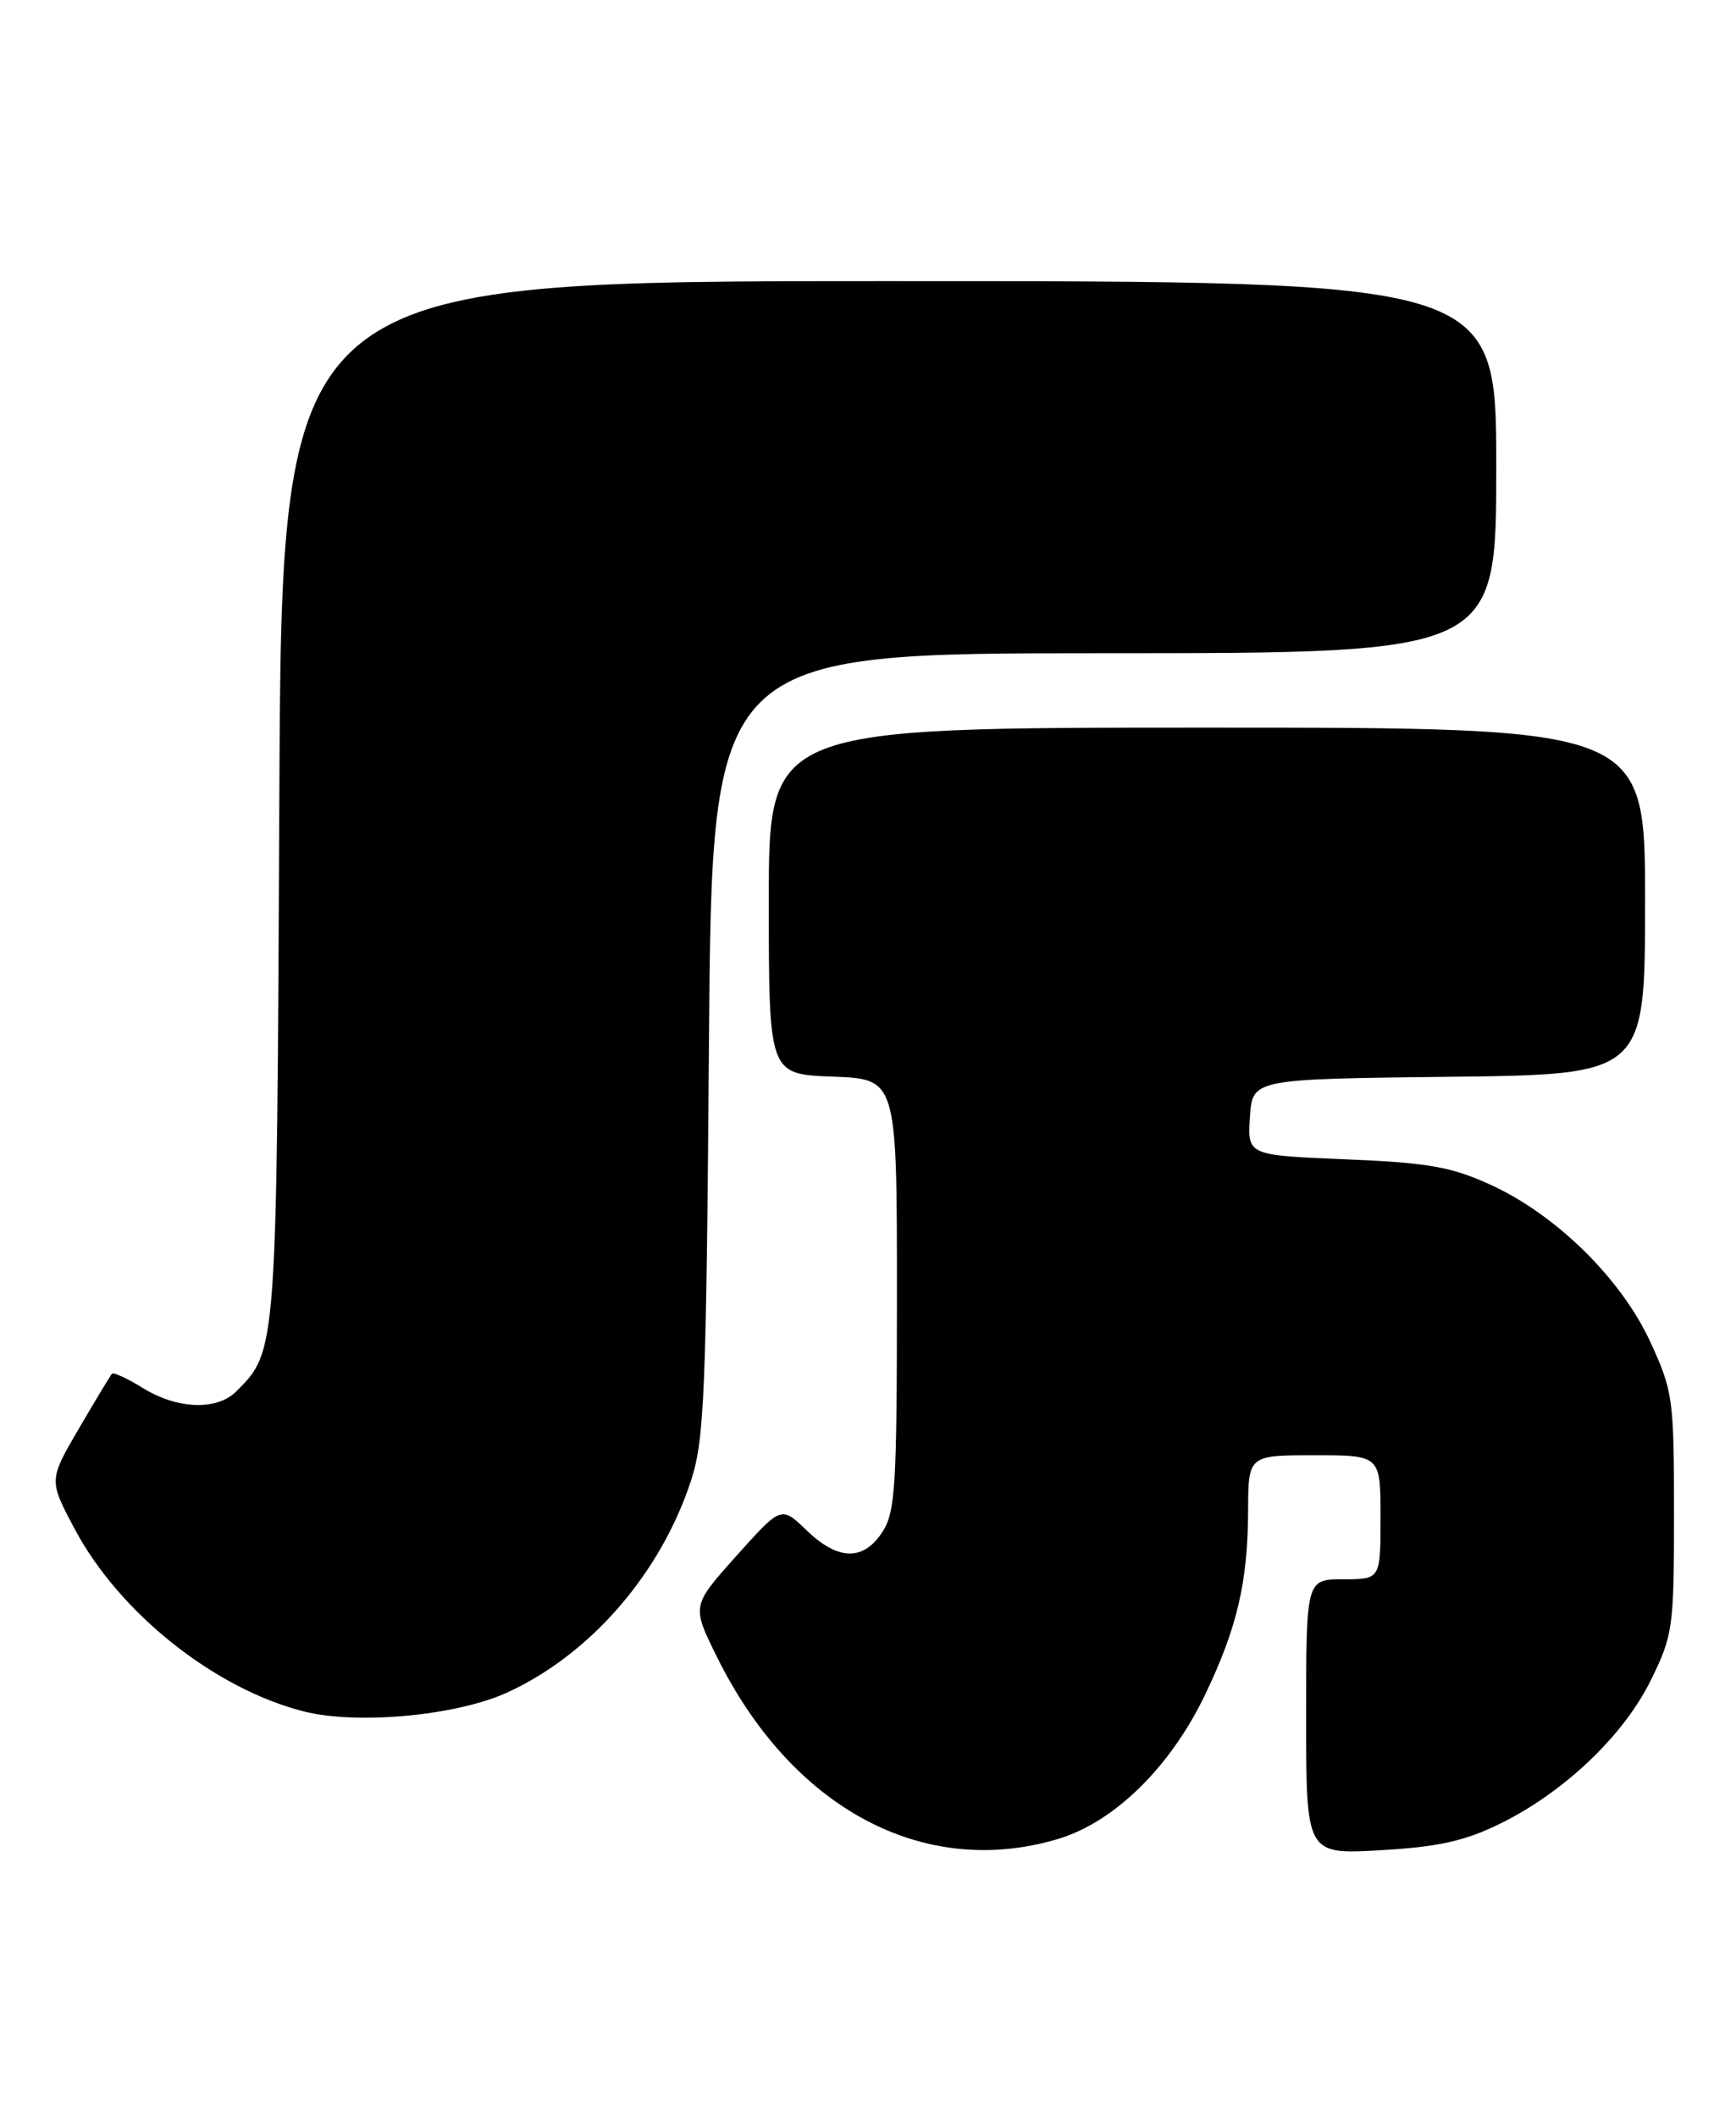 <?xml version="1.0" encoding="UTF-8" standalone="no"?>
<!DOCTYPE svg PUBLIC "-//W3C//DTD SVG 1.1//EN" "http://www.w3.org/Graphics/SVG/1.1/DTD/svg11.dtd" >
<svg xmlns="http://www.w3.org/2000/svg" xmlns:xlink="http://www.w3.org/1999/xlink" version="1.1" viewBox="0 0 210 256">
 <g >
 <path fill="currentColor"
d=" M 127.94 222.42 C 134.78 220.40 141.61 213.69 145.80 204.91 C 149.67 196.82 150.94 191.34 150.98 182.75 C 151.00 176.00 151.00 176.00 159.00 176.00 C 167.00 176.00 167.00 176.00 167.00 183.50 C 167.00 191.00 167.00 191.00 162.50 191.00 C 158.00 191.00 158.00 191.00 158.00 207.64 C 158.00 224.28 158.00 224.28 166.98 223.77 C 173.98 223.37 177.17 222.66 181.42 220.58 C 189.18 216.78 196.40 209.92 199.70 203.20 C 202.38 197.75 202.50 196.86 202.50 183.00 C 202.50 169.14 202.37 168.23 199.63 162.28 C 196.10 154.64 188.25 146.92 180.34 143.30 C 175.55 141.11 172.80 140.62 162.78 140.21 C 150.90 139.72 150.90 139.72 151.20 135.11 C 151.50 130.50 151.50 130.50 175.25 130.23 C 199.00 129.96 199.00 129.96 199.00 108.98 C 199.00 88.00 199.00 88.00 146.00 88.00 C 93.00 88.00 93.00 88.00 93.00 108.96 C 93.00 129.92 93.00 129.92 100.75 130.21 C 108.50 130.50 108.50 130.50 108.50 156.55 C 108.50 179.80 108.31 182.88 106.73 185.30 C 104.41 188.82 101.37 188.75 97.55 185.06 C 94.50 182.12 94.50 182.12 89.09 188.16 C 83.67 194.21 83.67 194.21 86.71 200.35 C 95.77 218.71 111.71 227.25 127.94 222.42 Z  M 61.37 204.69 C 71.45 200.07 79.95 190.26 83.61 179.00 C 85.21 174.10 85.44 168.31 85.76 126.25 C 86.12 79.00 86.12 79.00 133.56 79.00 C 181.00 79.00 181.00 79.00 181.00 56.50 C 181.00 34.00 181.00 34.00 107.54 34.00 C 34.07 34.00 34.07 34.00 33.79 96.75 C 33.48 163.75 33.51 163.35 28.57 168.29 C 26.24 170.61 21.45 170.44 17.32 167.89 C 15.43 166.72 13.74 165.94 13.55 166.14 C 13.36 166.34 11.56 169.32 9.55 172.76 C 5.89 179.02 5.89 179.02 9.07 184.98 C 14.47 195.10 25.99 204.26 36.75 206.98 C 43.23 208.62 55.23 207.50 61.37 204.69 Z "/>
</g>
</svg>